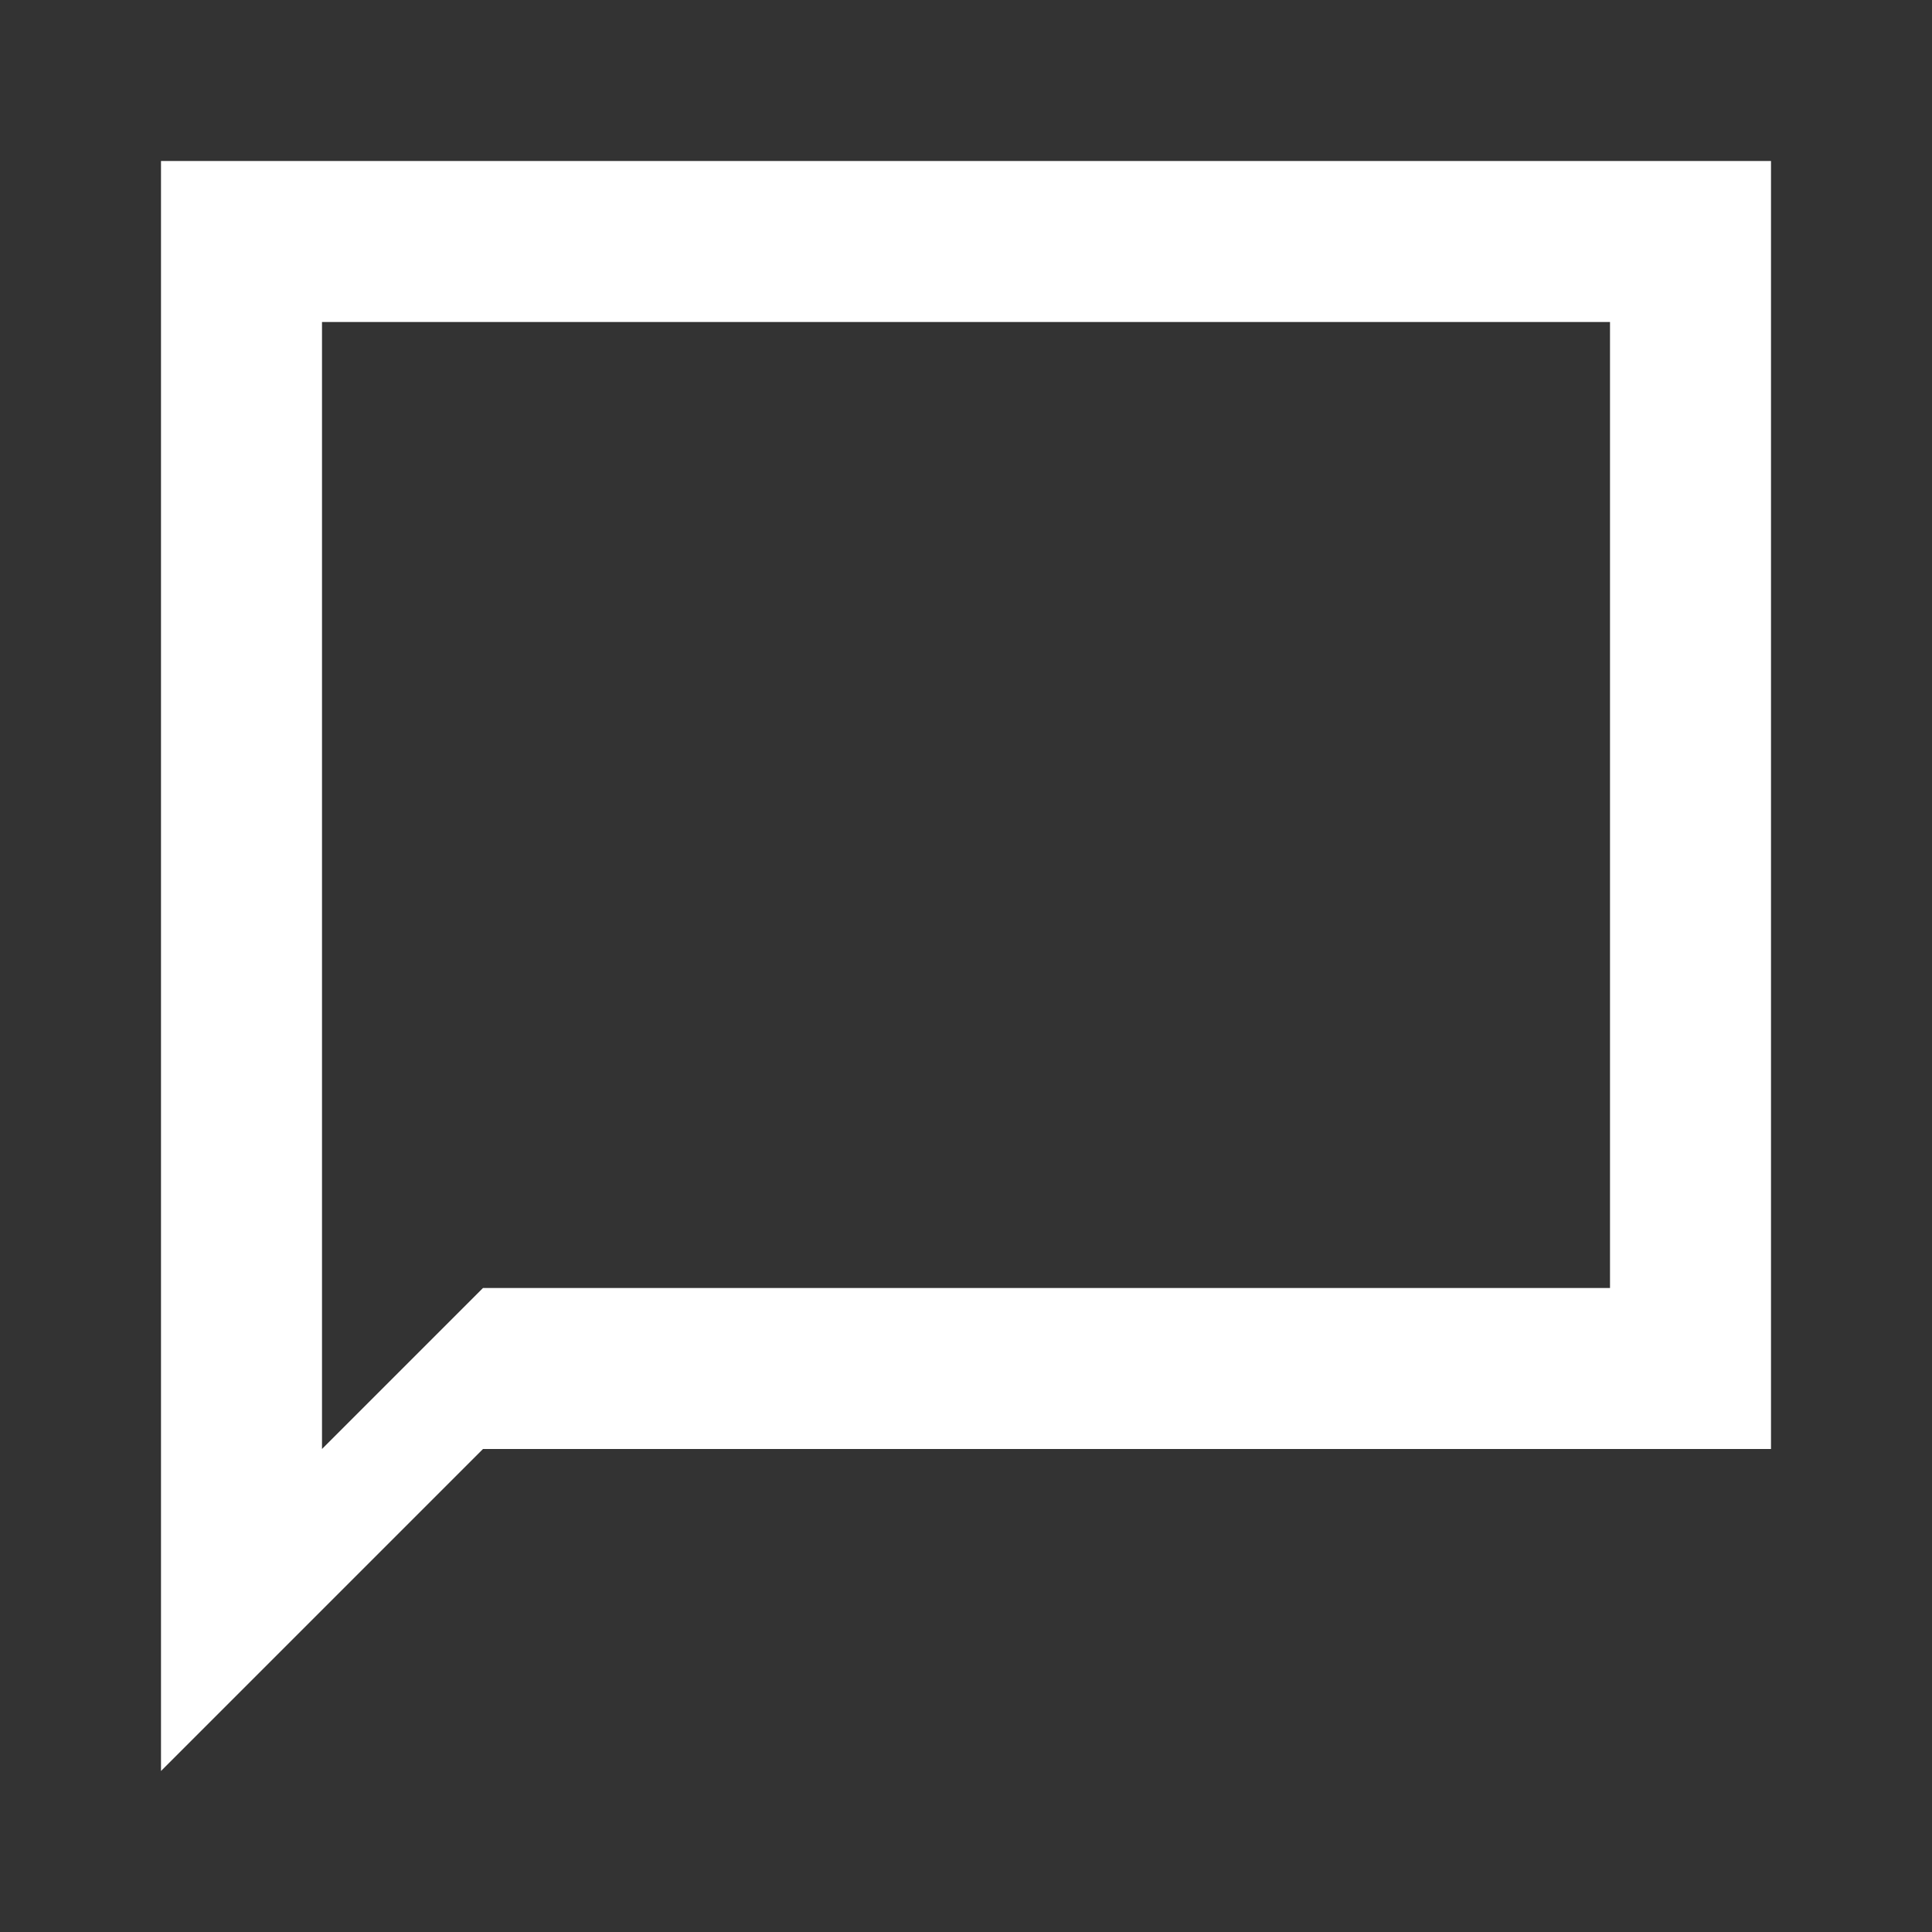 <svg xmlns="http://www.w3.org/2000/svg" viewBox="0 0 24 24" fill="white">
  <rect x="0" y="0" width="24" height="24" fill="#333333" stroke="none"/>
  <path d="M2 2v20l4-4h16V2H2zm18 14H6l-2 2V4h16v12z"/>
</svg>
